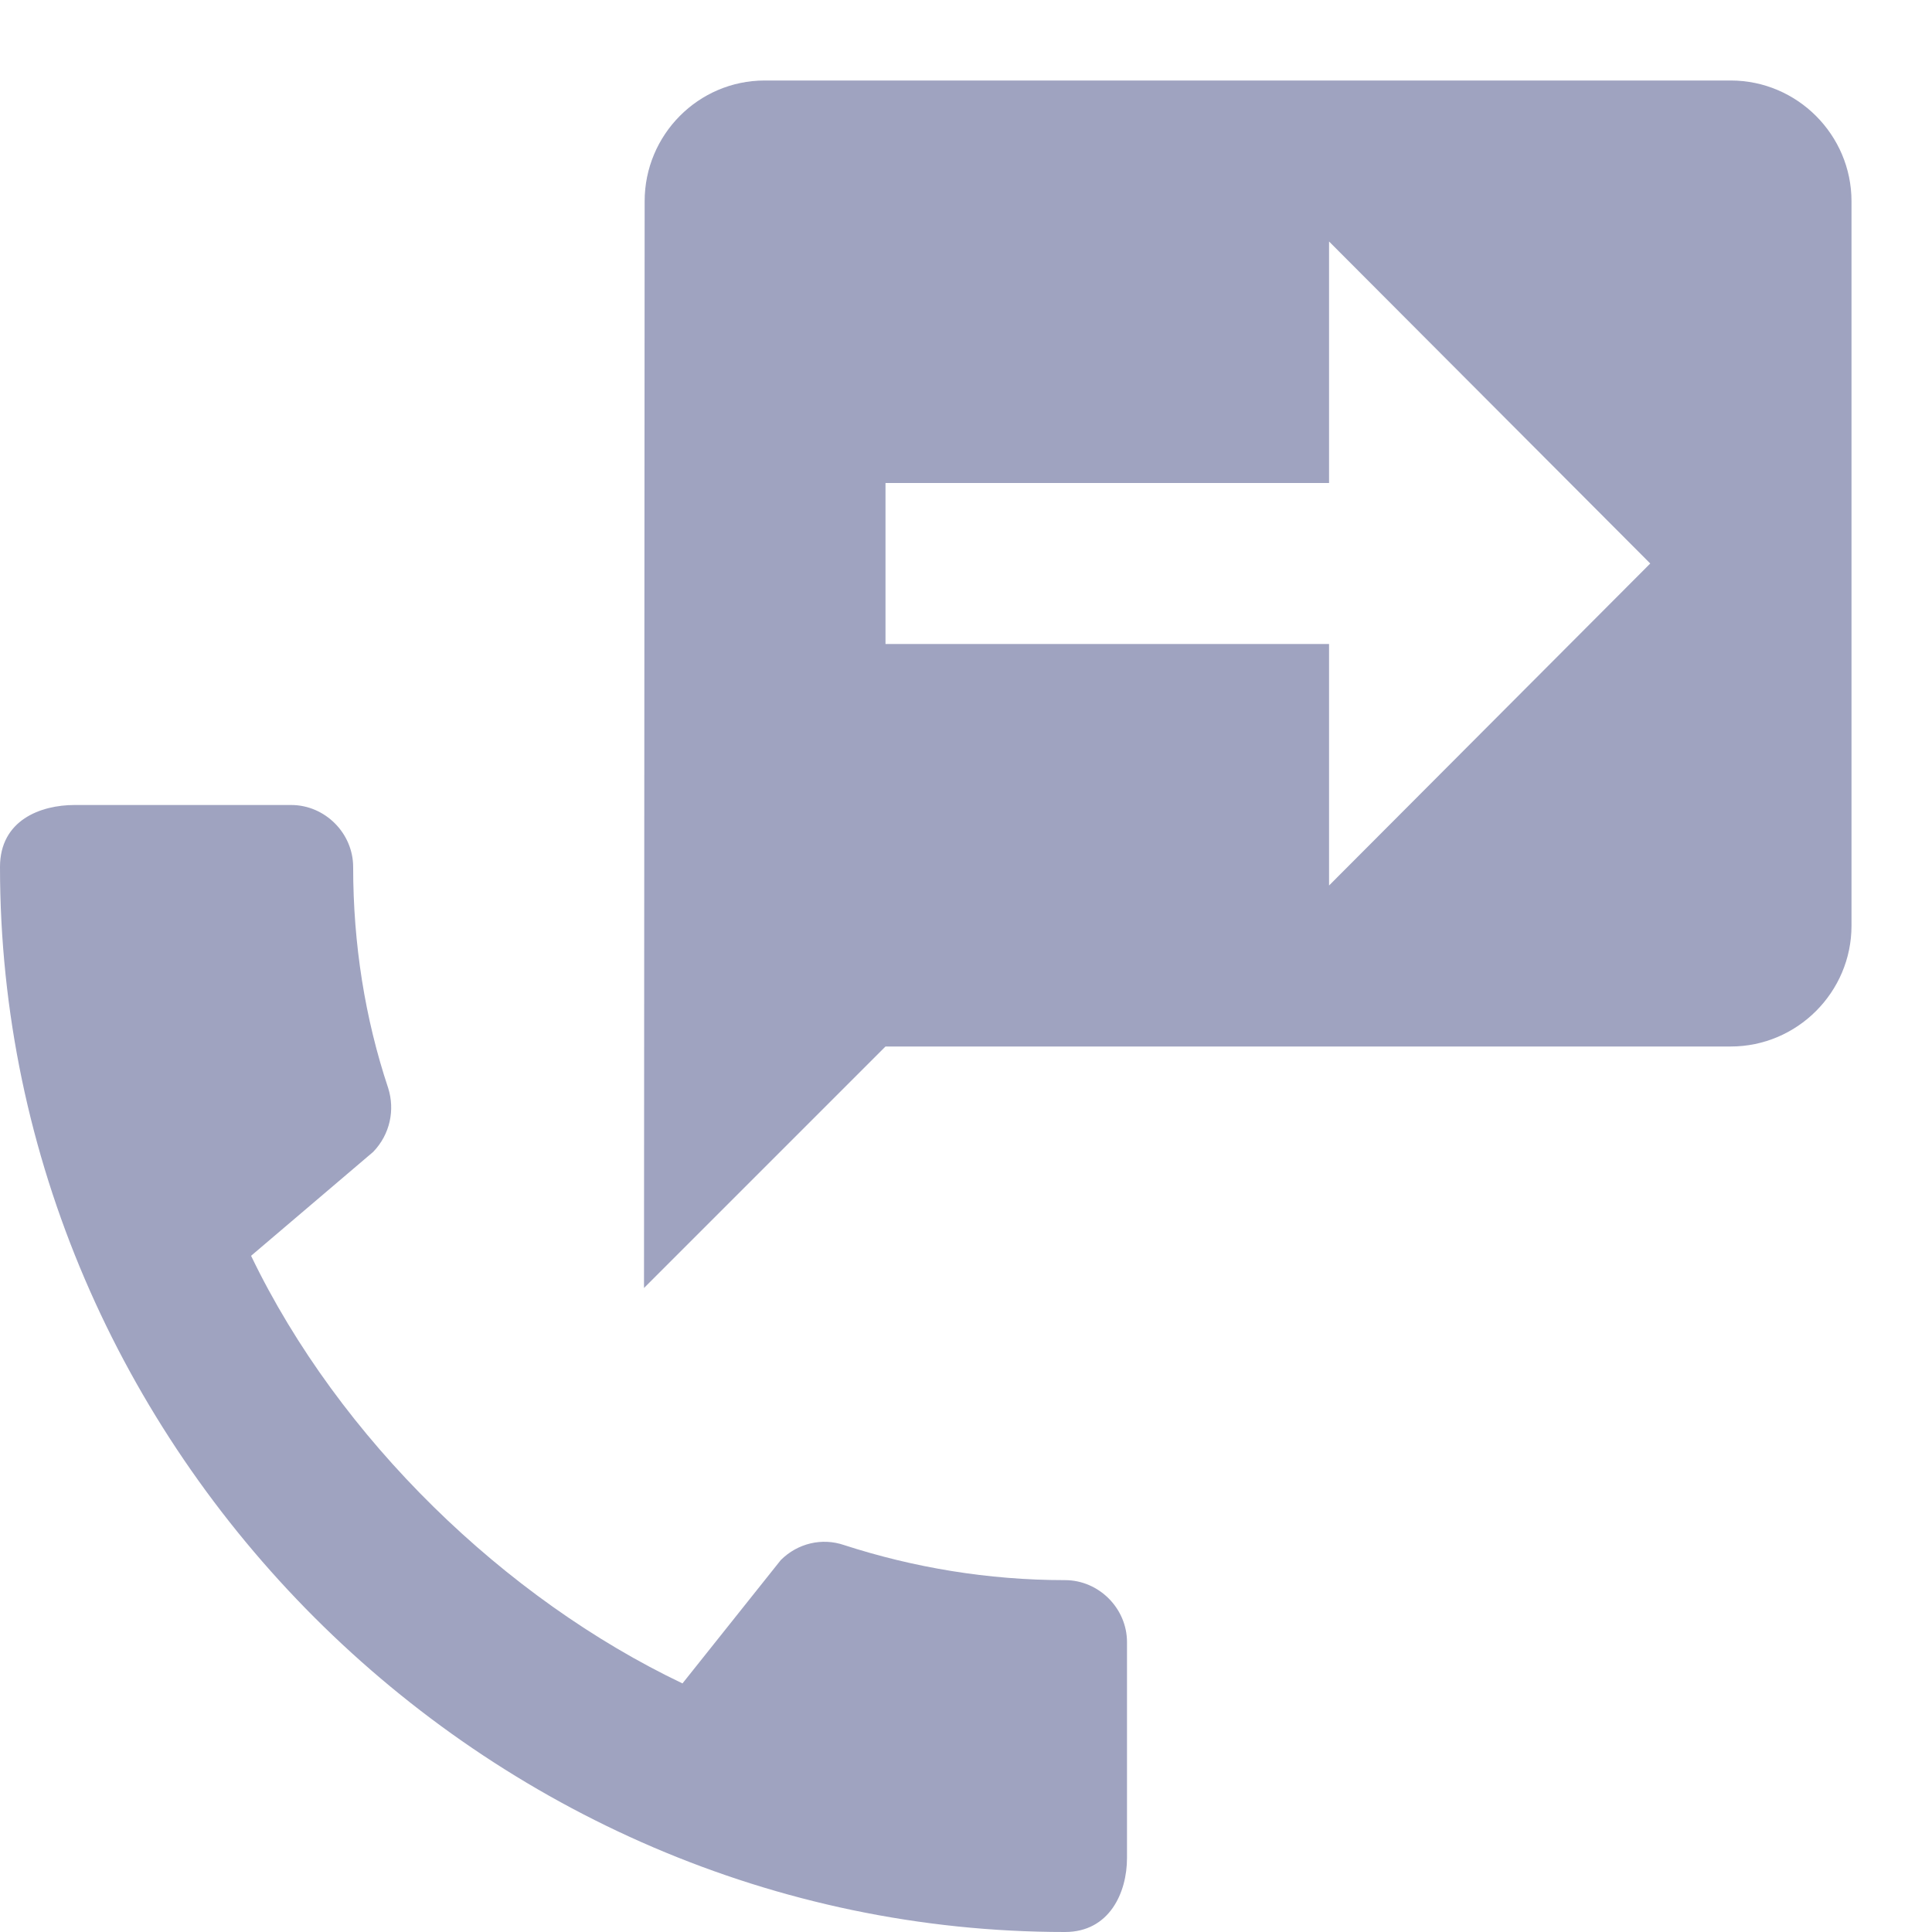 <svg width="24" height="24" viewBox="0 0 24 24" fill="none" xmlns="http://www.w3.org/2000/svg">
<path d="M13.23 19.629C12.273 19.629 11.348 19.473 10.484 19.193C10.212 19.1 9.909 19.17 9.699 19.38L8.478 20.912C6.277 19.862 4.216 17.879 3.119 15.6L4.636 14.309C4.846 14.091 4.908 13.788 4.822 13.516C4.534 12.652 4.387 11.727 4.387 10.77C4.387 10.35 4.037 10 3.617 10H0.926C0.506 10 0 10.187 0 10.77C0 17.996 6.012 24 13.23 24C13.782 24 14 23.51 14 23.082V20.399C14 19.979 13.65 19.629 13.23 19.629Z" fill="#9FA3C0"/>
<path fill-rule="evenodd" clip-rule="evenodd" d="M9.5 1H21.5C22.325 1 23 1.675 23 2.5V11.5C23 12.325 22.325 13 21.5 13H11L8 16L8.008 2.5C8.008 1.675 8.675 1 9.5 1ZM11 6H16.51V3L20.5 7L16.51 11V8H11V6Z" fill="#9FA3C0"/>
</svg>

